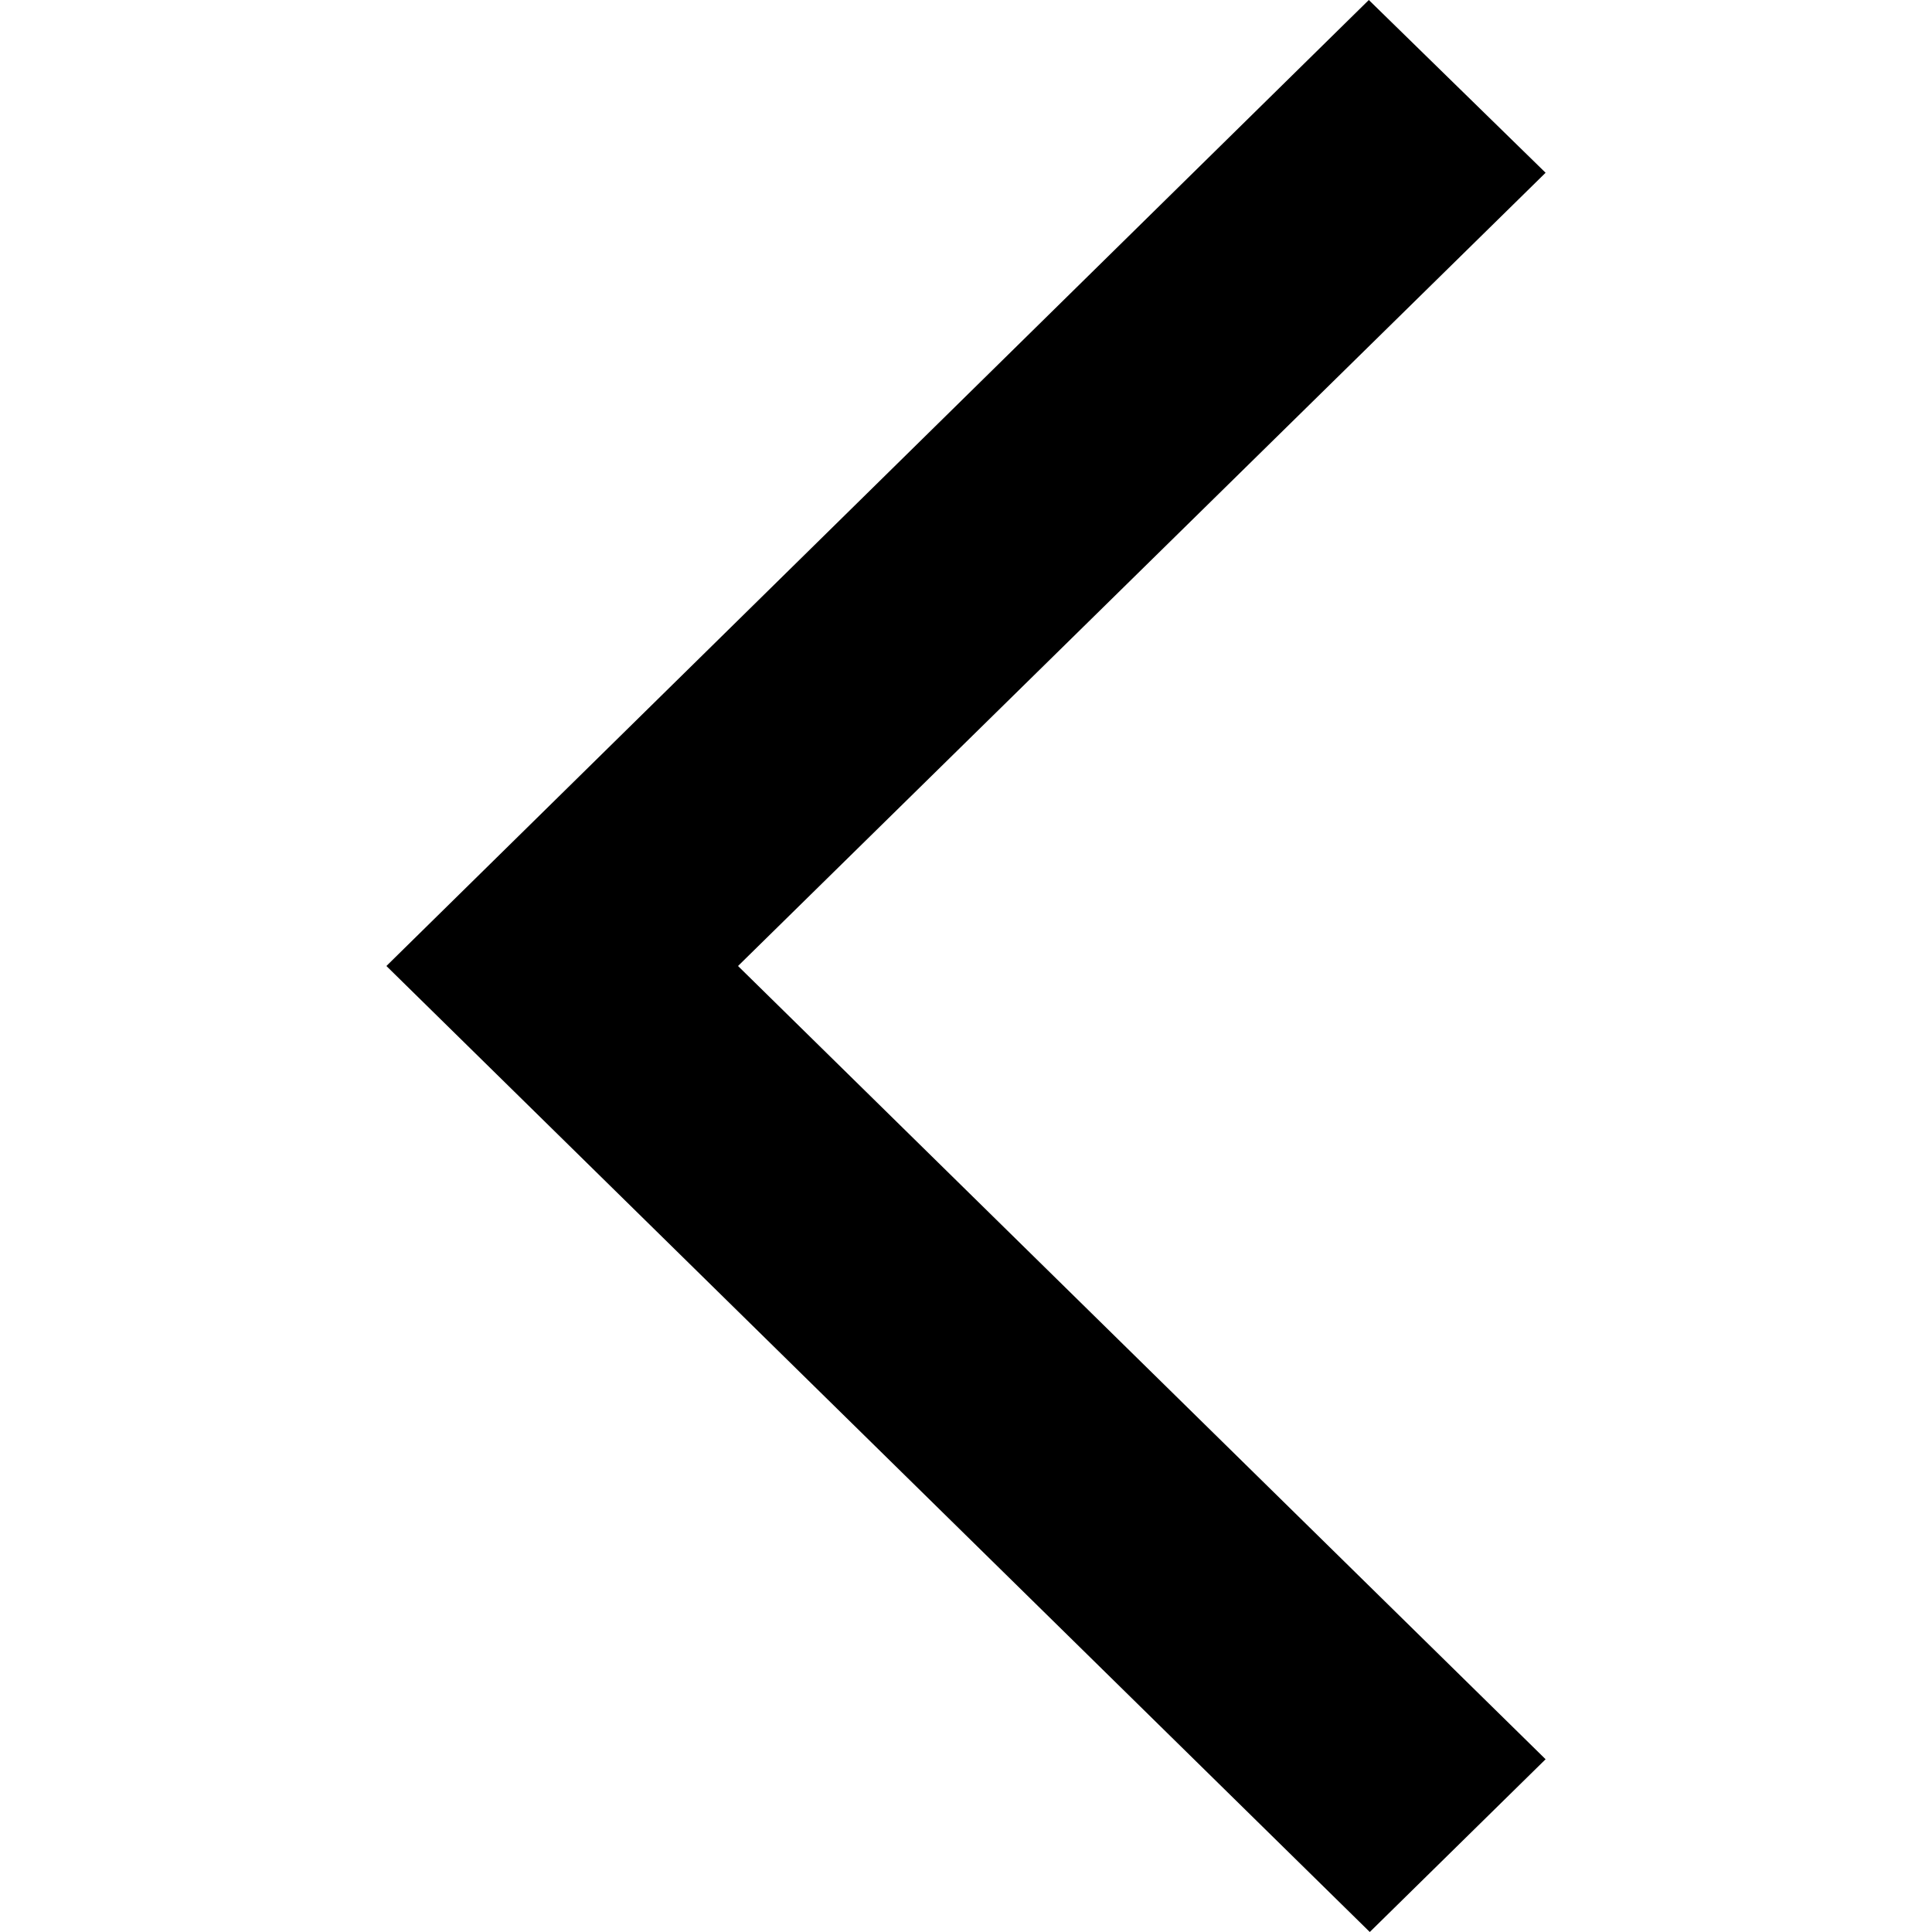 <svg width="12" height="12" viewBox="0 0 12 12" fill="none" xmlns="http://www.w3.org/2000/svg">
<path d="M9.6 1.073L8.502 -4.76837e-07L2.4 6L8.508 12L9.6 10.927L4.584 6L9.6 1.073Z" fill="black"/>
</svg>
